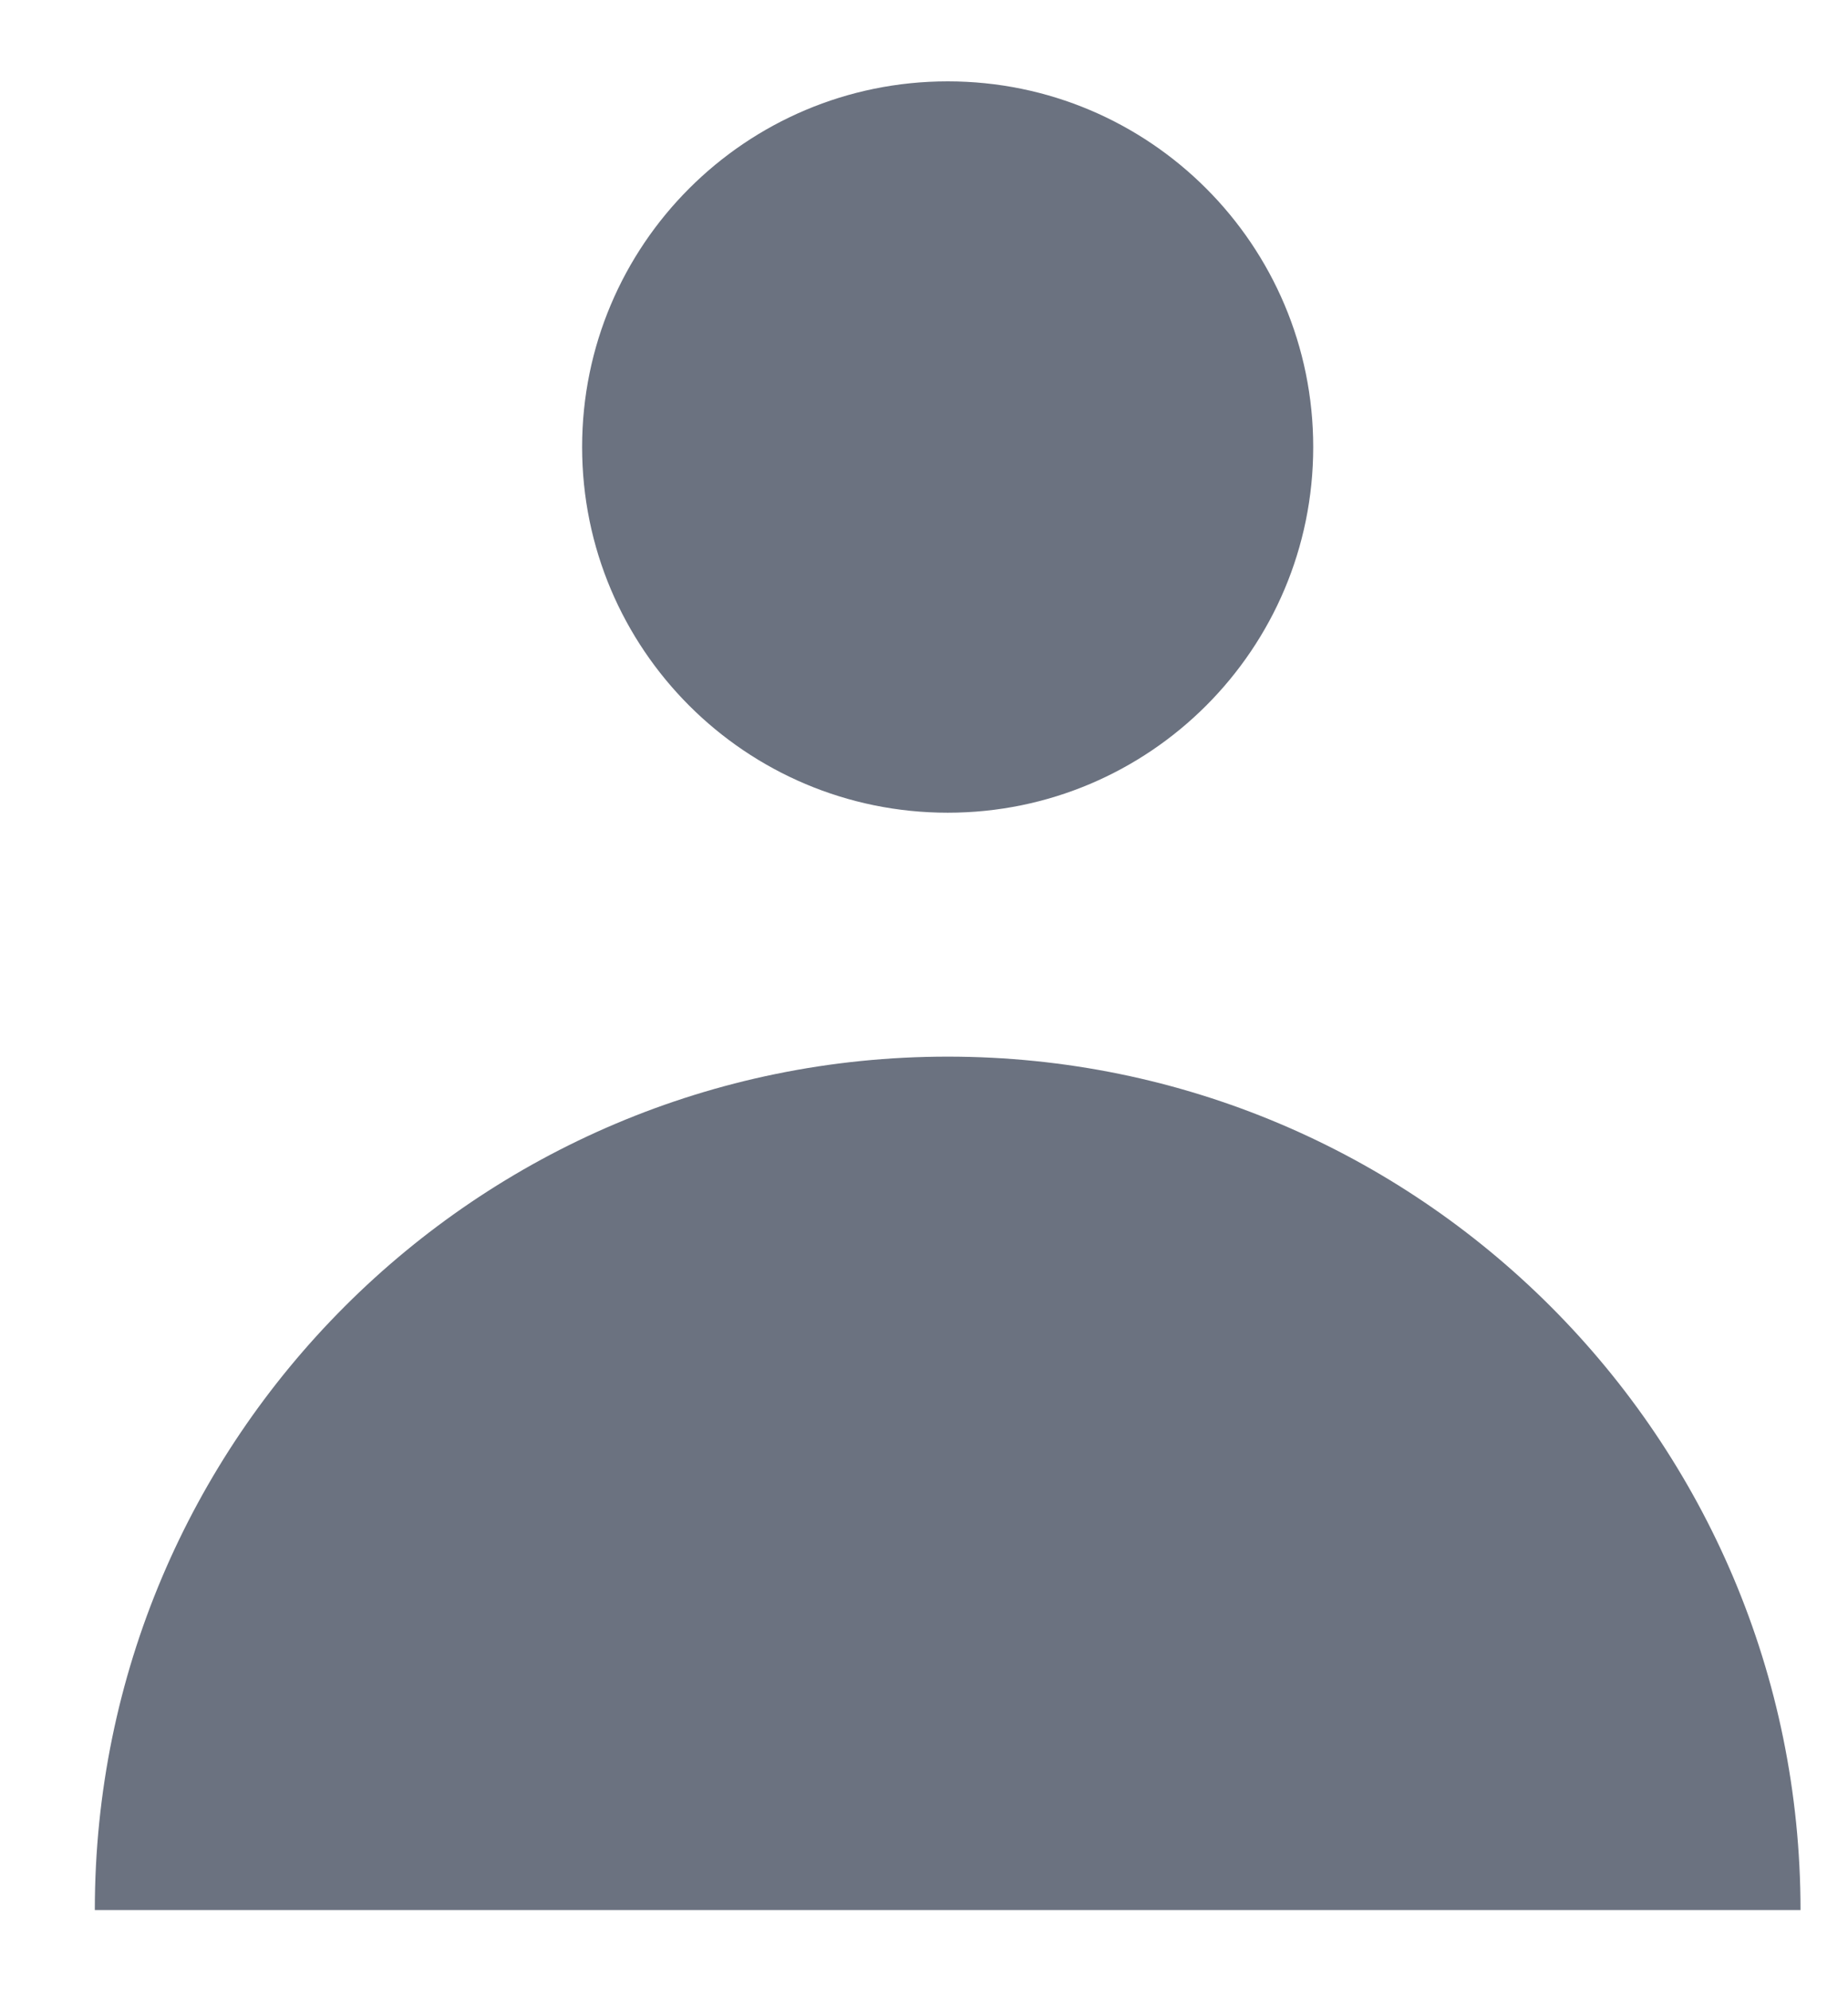 <svg width="13" height="14" viewBox="0 0 13 14" fill="none" xmlns="http://www.w3.org/2000/svg">
<path d="M6.667 5.714C8.087 5.714 9.238 4.563 9.238 3.143C9.238 1.723 8.087 0.572 6.667 0.572C5.246 0.572 4.095 1.723 4.095 3.143C4.095 4.563 5.246 5.714 6.667 5.714Z" fill="#6B7280"/>
<path d="M0.667 13.429C0.667 10.115 3.353 7.429 6.667 7.429C9.98 7.429 12.666 10.115 12.666 13.429H0.667Z" fill="#6B7280"/>
</svg>
